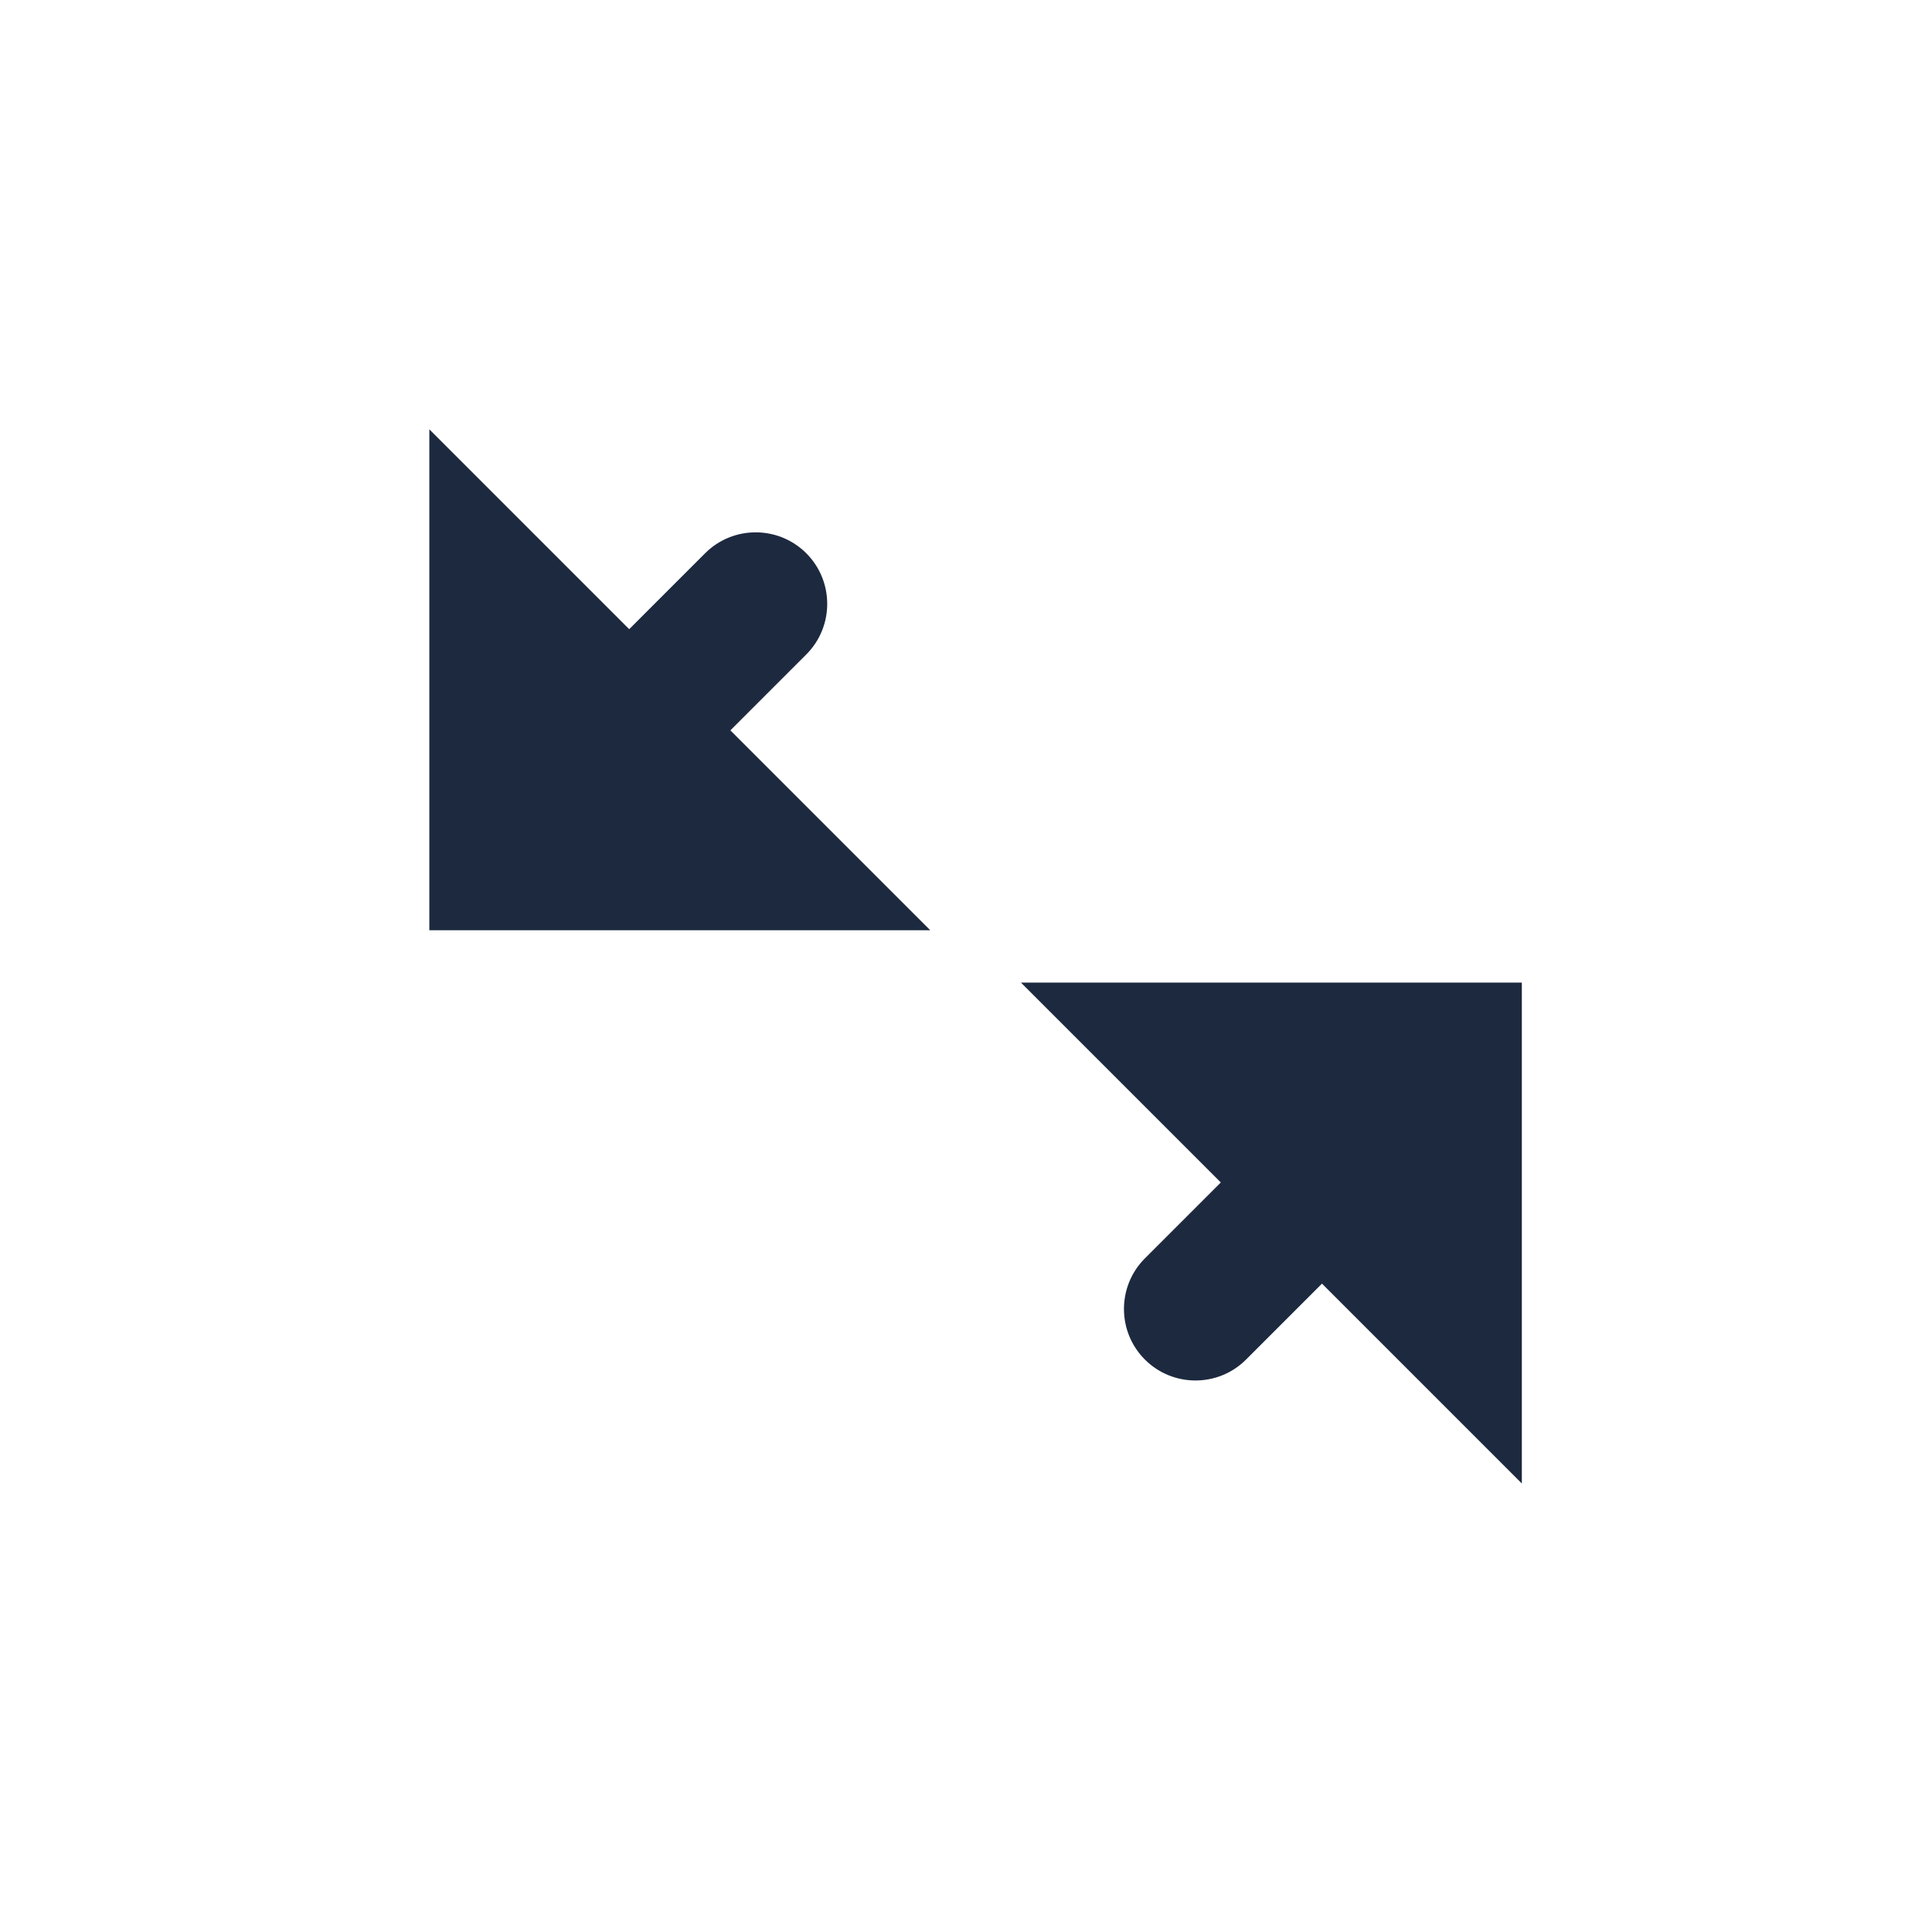 <svg width="27" height="27" viewBox="0 0 27 27" fill="none" xmlns="http://www.w3.org/2000/svg">
<path fill-rule="evenodd" clip-rule="evenodd" d="M13 13H6V6L8.793 8.793L9.854 7.732C10.244 7.342 10.877 7.342 11.268 7.732C11.658 8.123 11.658 8.756 11.268 9.146L10.207 10.207L13 13ZM21.268 13.732H14.268L17.061 16.525L16 17.586C15.61 17.976 15.61 18.61 16 19C16.39 19.39 17.024 19.39 17.414 19L18.475 17.939L21.268 20.732V13.732Z" fill="#1D293F"/>
</svg>
